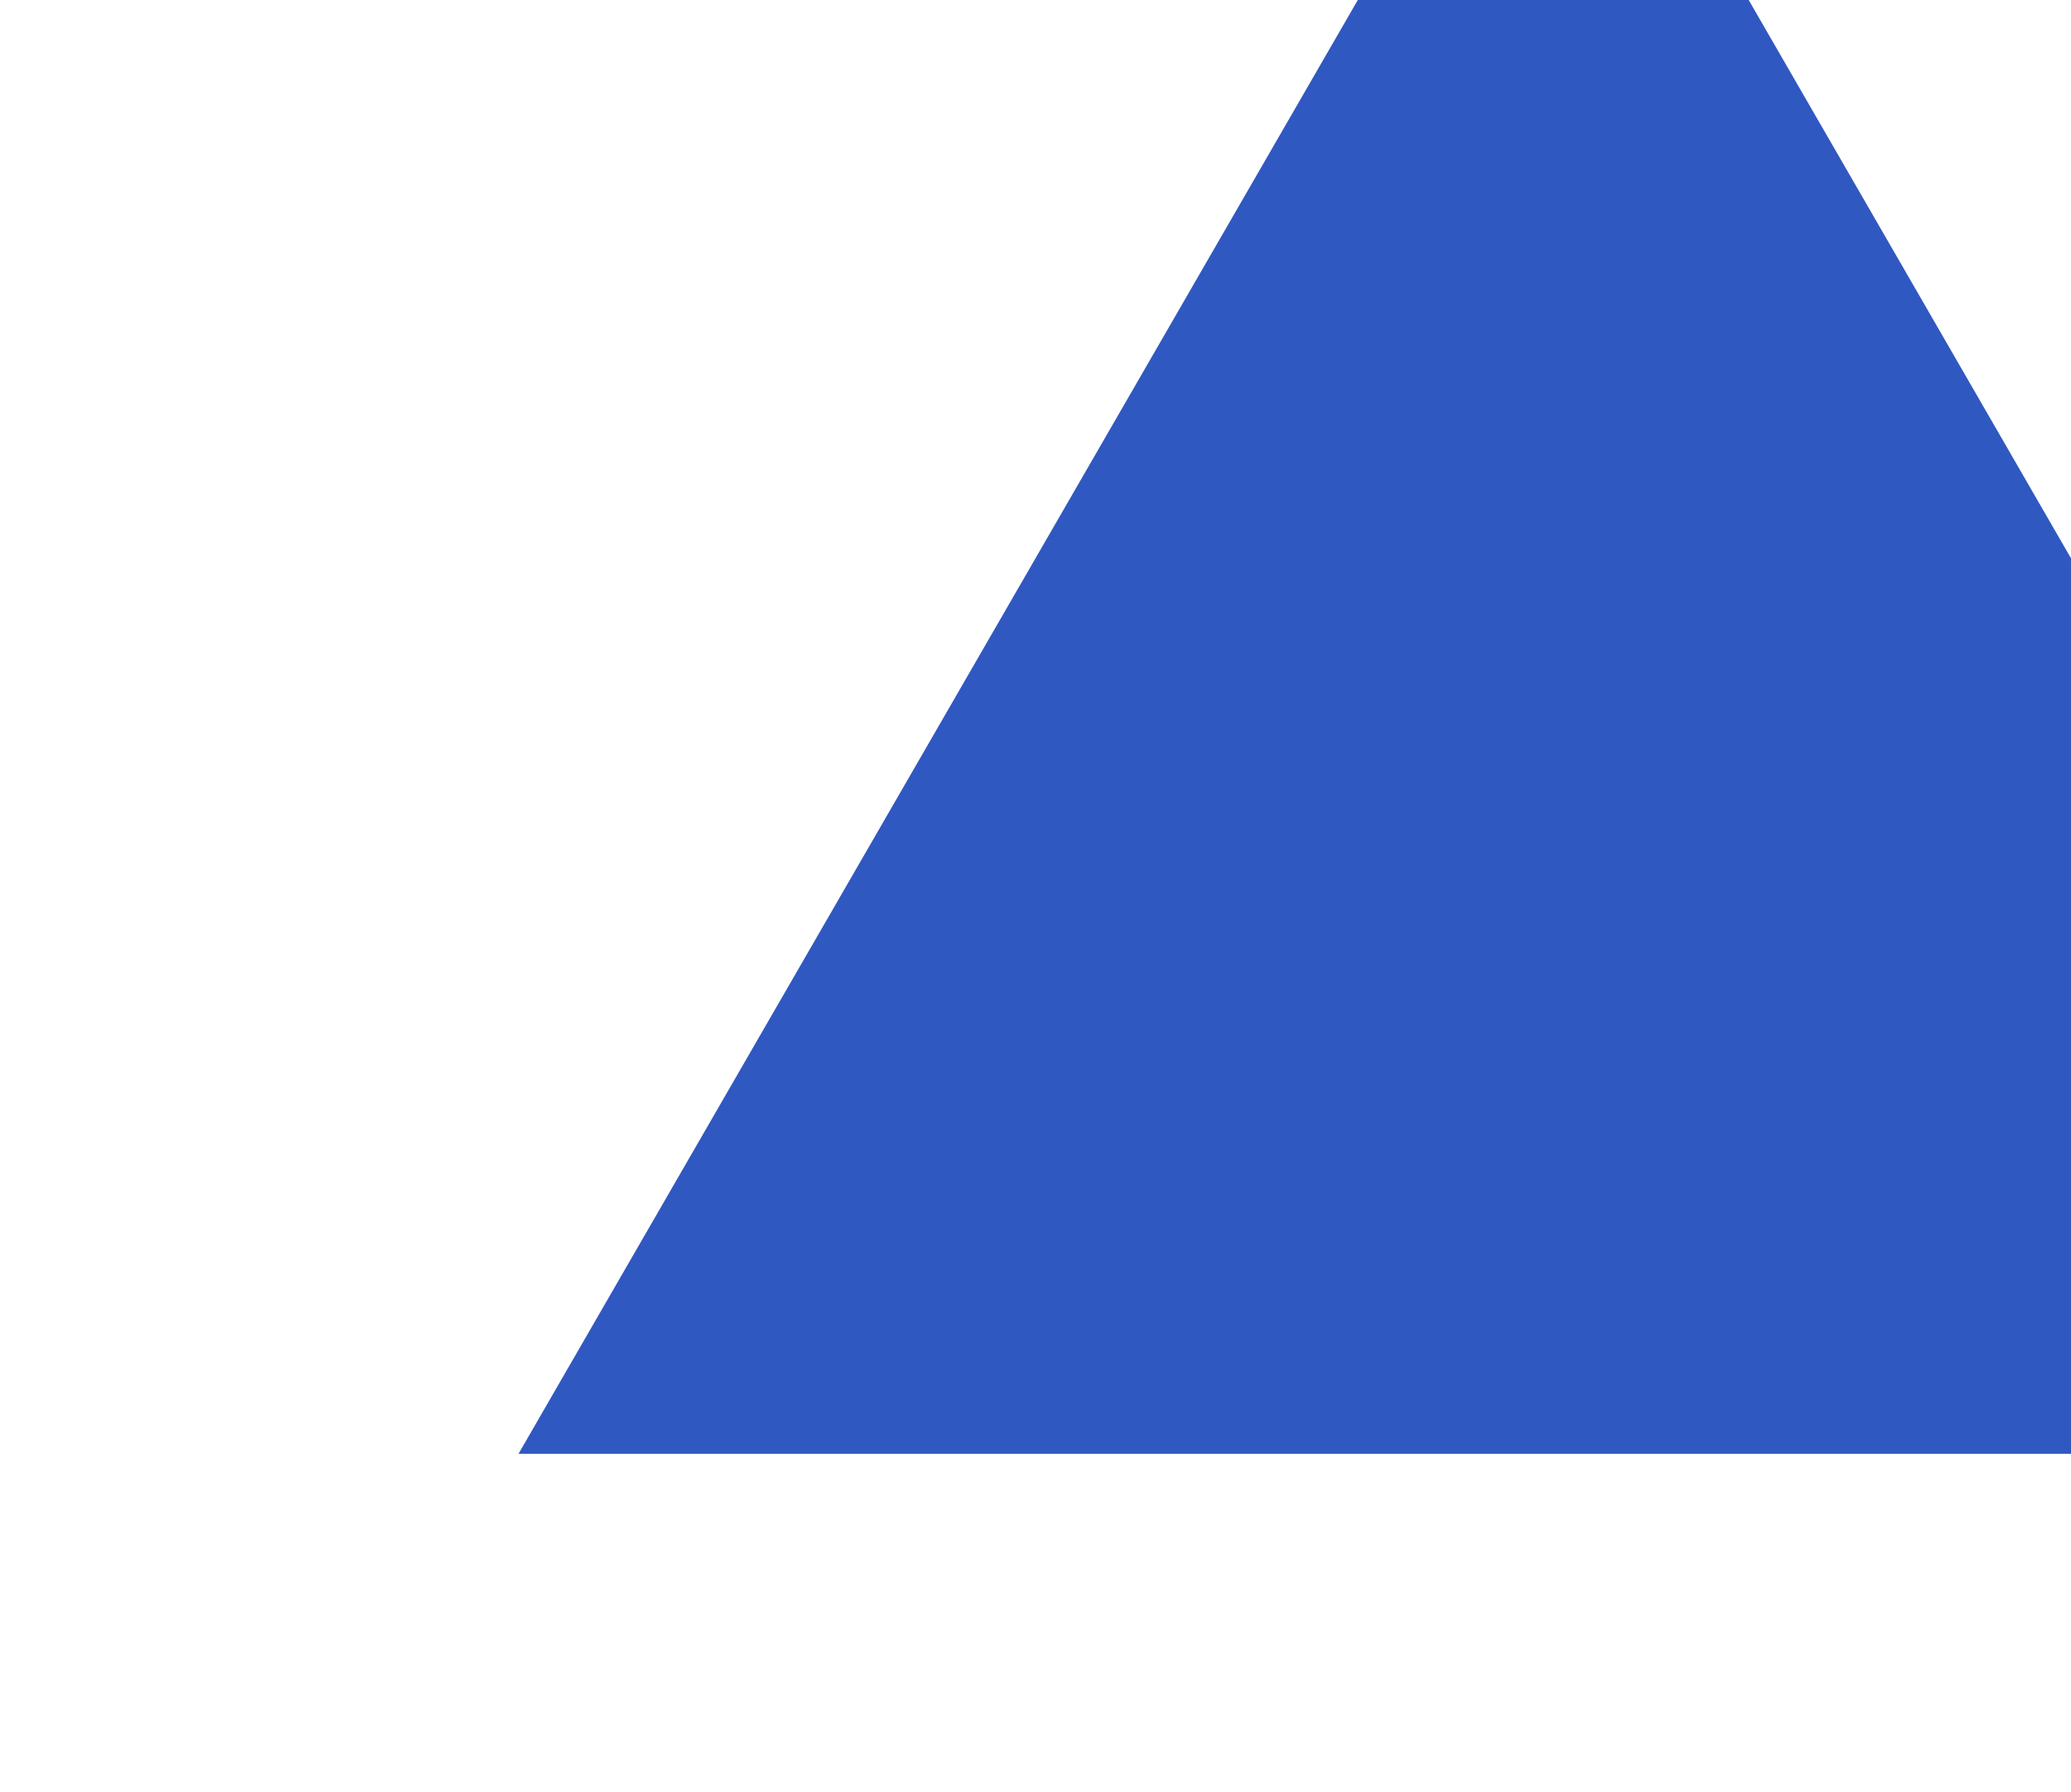 <svg width="104" height="90" viewBox="0 0 104 90" fill="none" xmlns="http://www.w3.org/2000/svg">
<g filter="url(#filter0_i_2_7)">
<path d="M52 0L103.962 90H0.038L52 0Z" fill="#3058C1"/>
</g>
<defs>
<filter id="filter0_i_2_7" x="0.038" y="-17" width="121.923" height="107" filterUnits="userSpaceOnUse" color-interpolation-filters="sRGB">
<feFlood flood-opacity="0" result="BackgroundImageFix"/>
<feBlend mode="normal" in="SourceGraphic" in2="BackgroundImageFix" result="shape"/>
<feColorMatrix in="SourceAlpha" type="matrix" values="0 0 0 0 0 0 0 0 0 0 0 0 0 0 0 0 0 0 127 0" result="hardAlpha"/>
<feOffset dx="26" dy="-17"/>
<feGaussianBlur stdDeviation="9"/>
<feComposite in2="hardAlpha" operator="arithmetic" k2="-1" k3="1"/>
<feColorMatrix type="matrix" values="0 0 0 0 0 0 0 0 0 0 0 0 0 0 0 0 0 0 0.25 0"/>
<feBlend mode="normal" in2="shape" result="effect1_innerShadow_2_7"/>
</filter>
</defs>
</svg>
